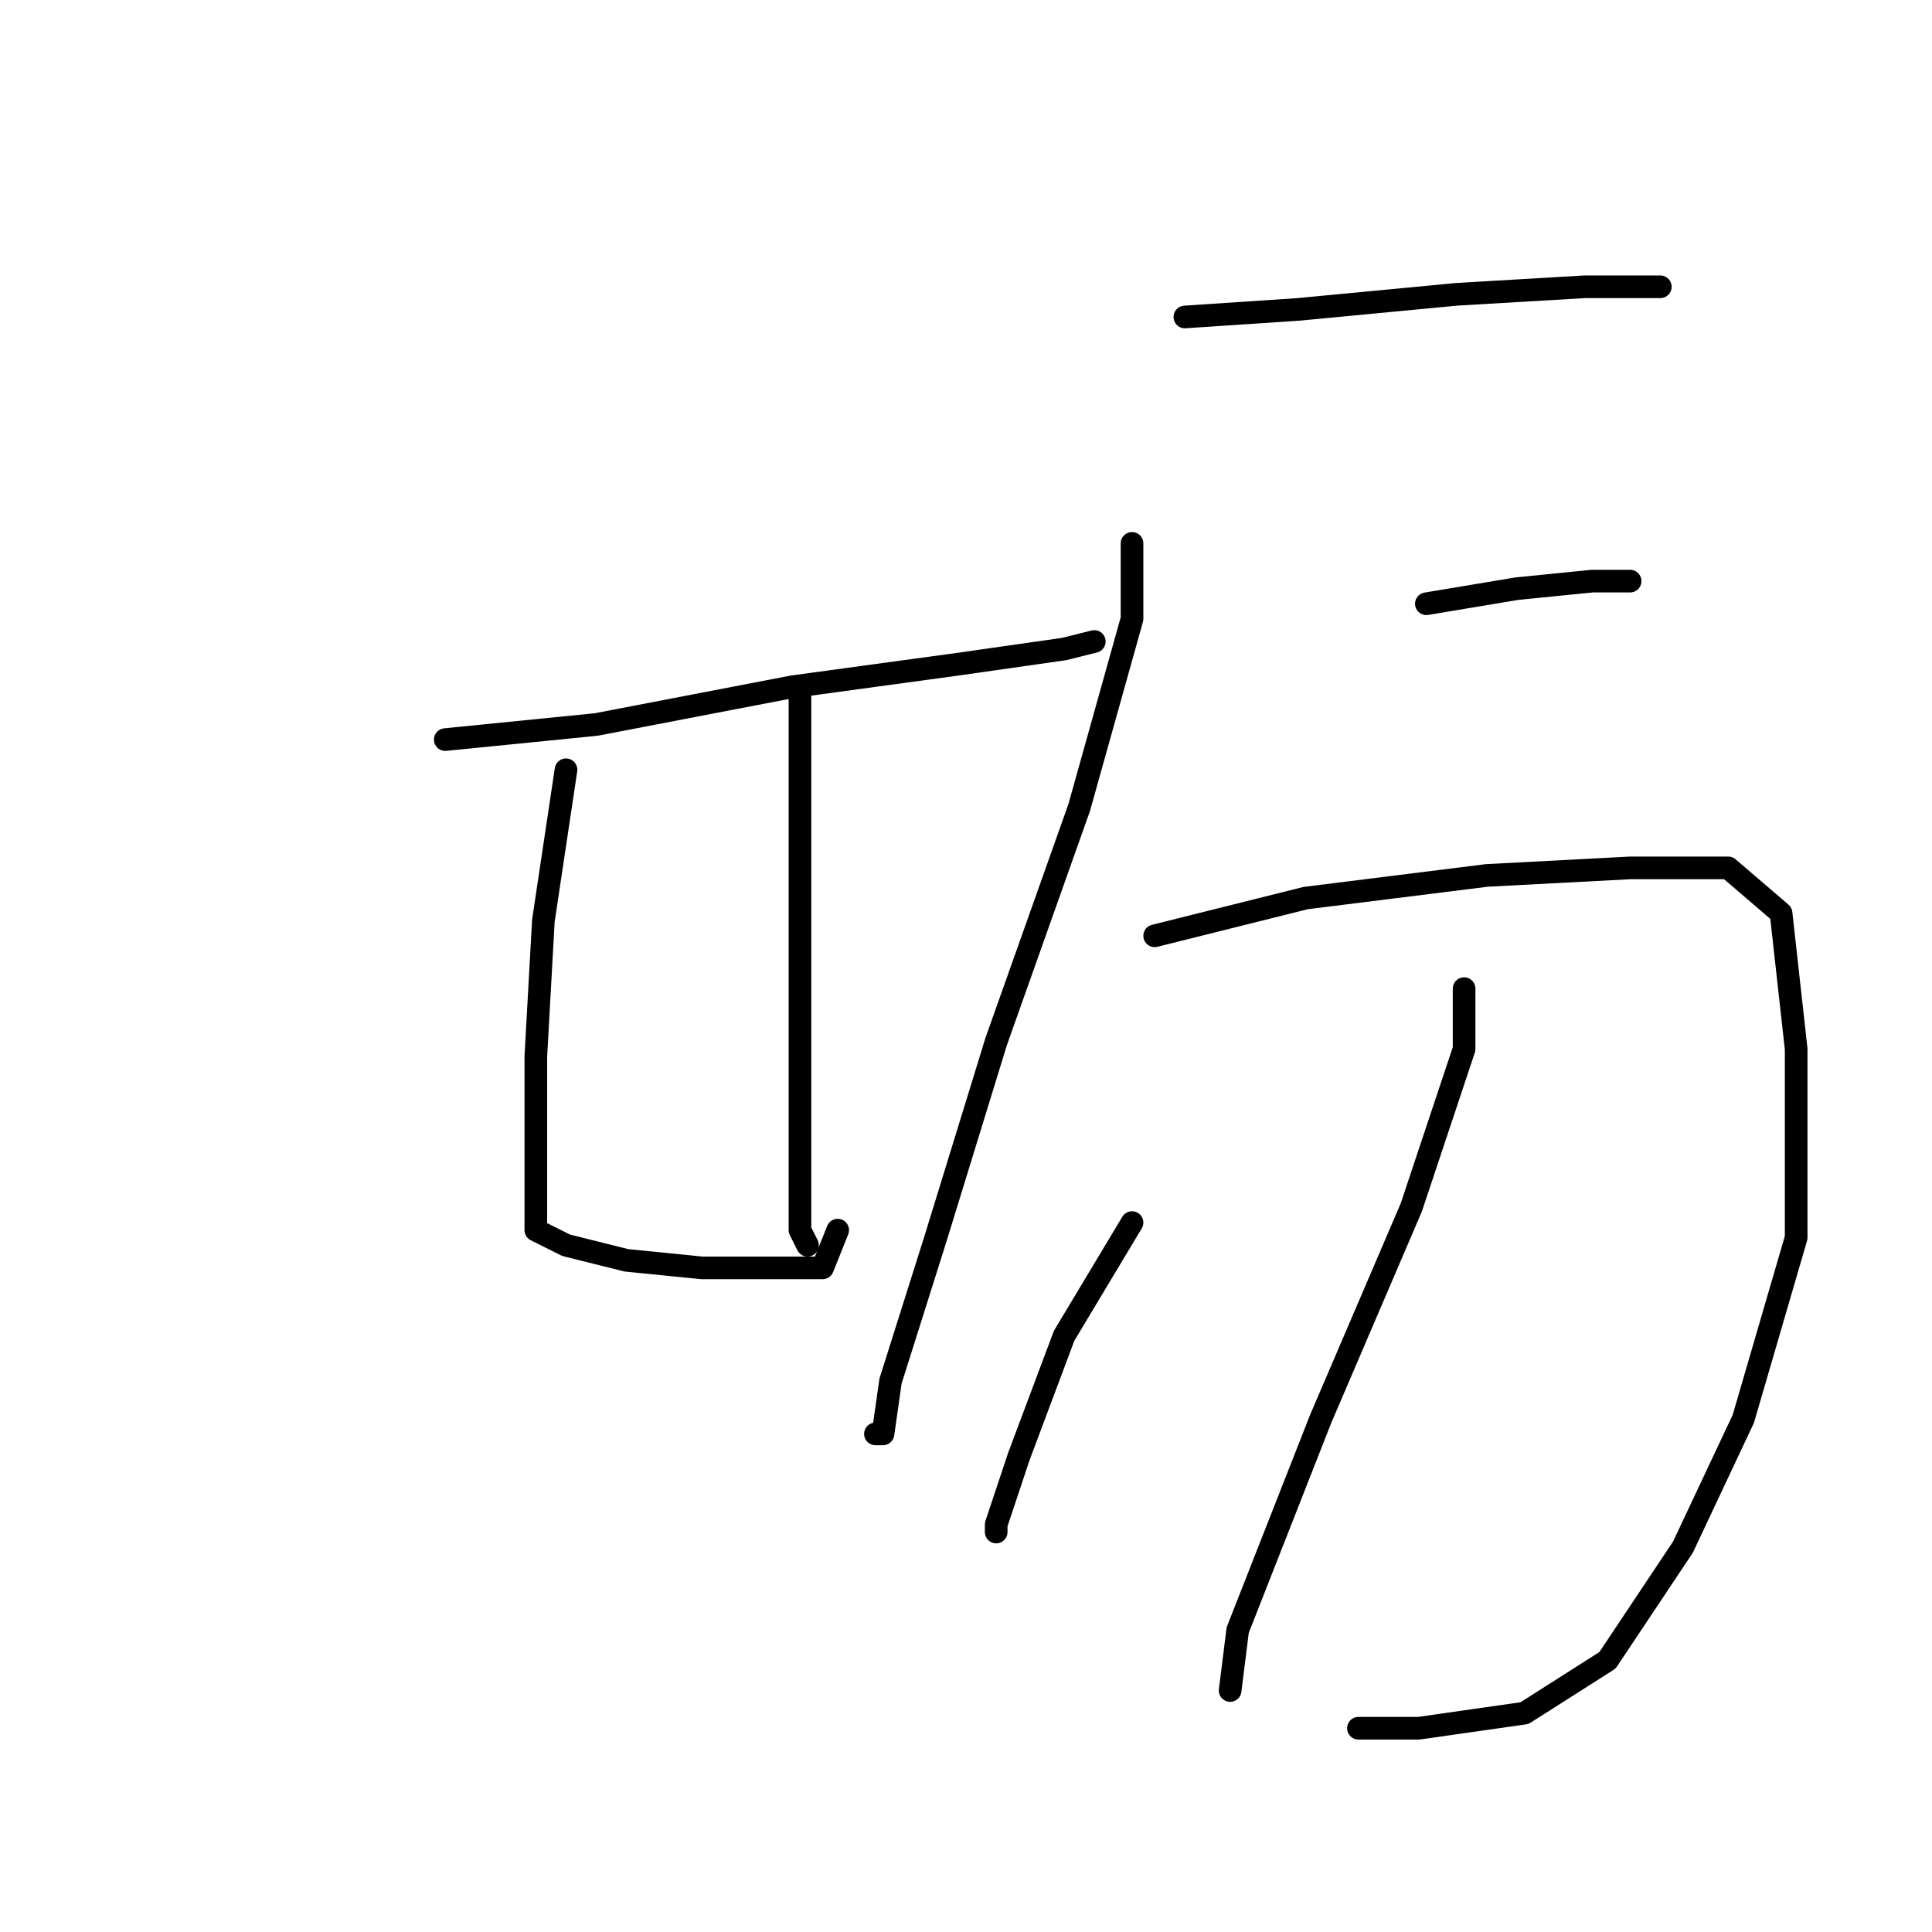 <?xml version="1.0" standalone="no"?>
    <svg width="256" height="256" xmlns="http://www.w3.org/2000/svg" version="1.1">
    <polyline stroke="black" stroke-width="3" stroke-linecap="round" fill="transparent" stroke-linejoin="round" points="59 98 79 96 105 91 127 88 141 86 145 85 145 85 " />
        <polyline stroke="black" stroke-width="3" stroke-linecap="round" fill="transparent" stroke-linejoin="round" points="75 102 72 122 71 140 71 152 71 159 71 163 75 165 83 167 93 168 102 168 109 168 111 163 111 163 " />
        <polyline stroke="black" stroke-width="3" stroke-linecap="round" fill="transparent" stroke-linejoin="round" points="106 92 106 112 106 132 106 150 106 163 107 165 107 165 " />
        <polyline stroke="black" stroke-width="3" stroke-linecap="round" fill="transparent" stroke-linejoin="round" points="157 42 172 41 193 39 210 38 220 38 220 38 " />
        <polyline stroke="black" stroke-width="3" stroke-linecap="round" fill="transparent" stroke-linejoin="round" points="150 72 150 82 143 107 132 138 124 164 118 183 117 190 116 190 116 190 " />
        <polyline stroke="black" stroke-width="3" stroke-linecap="round" fill="transparent" stroke-linejoin="round" points="189 80 201 78 211 77 216 77 216 77 " />
        <polyline stroke="black" stroke-width="3" stroke-linecap="round" fill="transparent" stroke-linejoin="round" points="153 124 173 119 197 116 216 115 229 115 236 121 238 139 238 164 231 188 223 205 213 220 202 227 188 229 180 229 180 229 " />
        <polyline stroke="black" stroke-width="3" stroke-linecap="round" fill="transparent" stroke-linejoin="round" points="150 162 141 177 135 193 132 202 132 203 132 203 " />
        <polyline stroke="black" stroke-width="3" stroke-linecap="round" fill="transparent" stroke-linejoin="round" points="194 131 194 139 187 160 175 188 164 216 163 224 163 224 " />
        </svg>